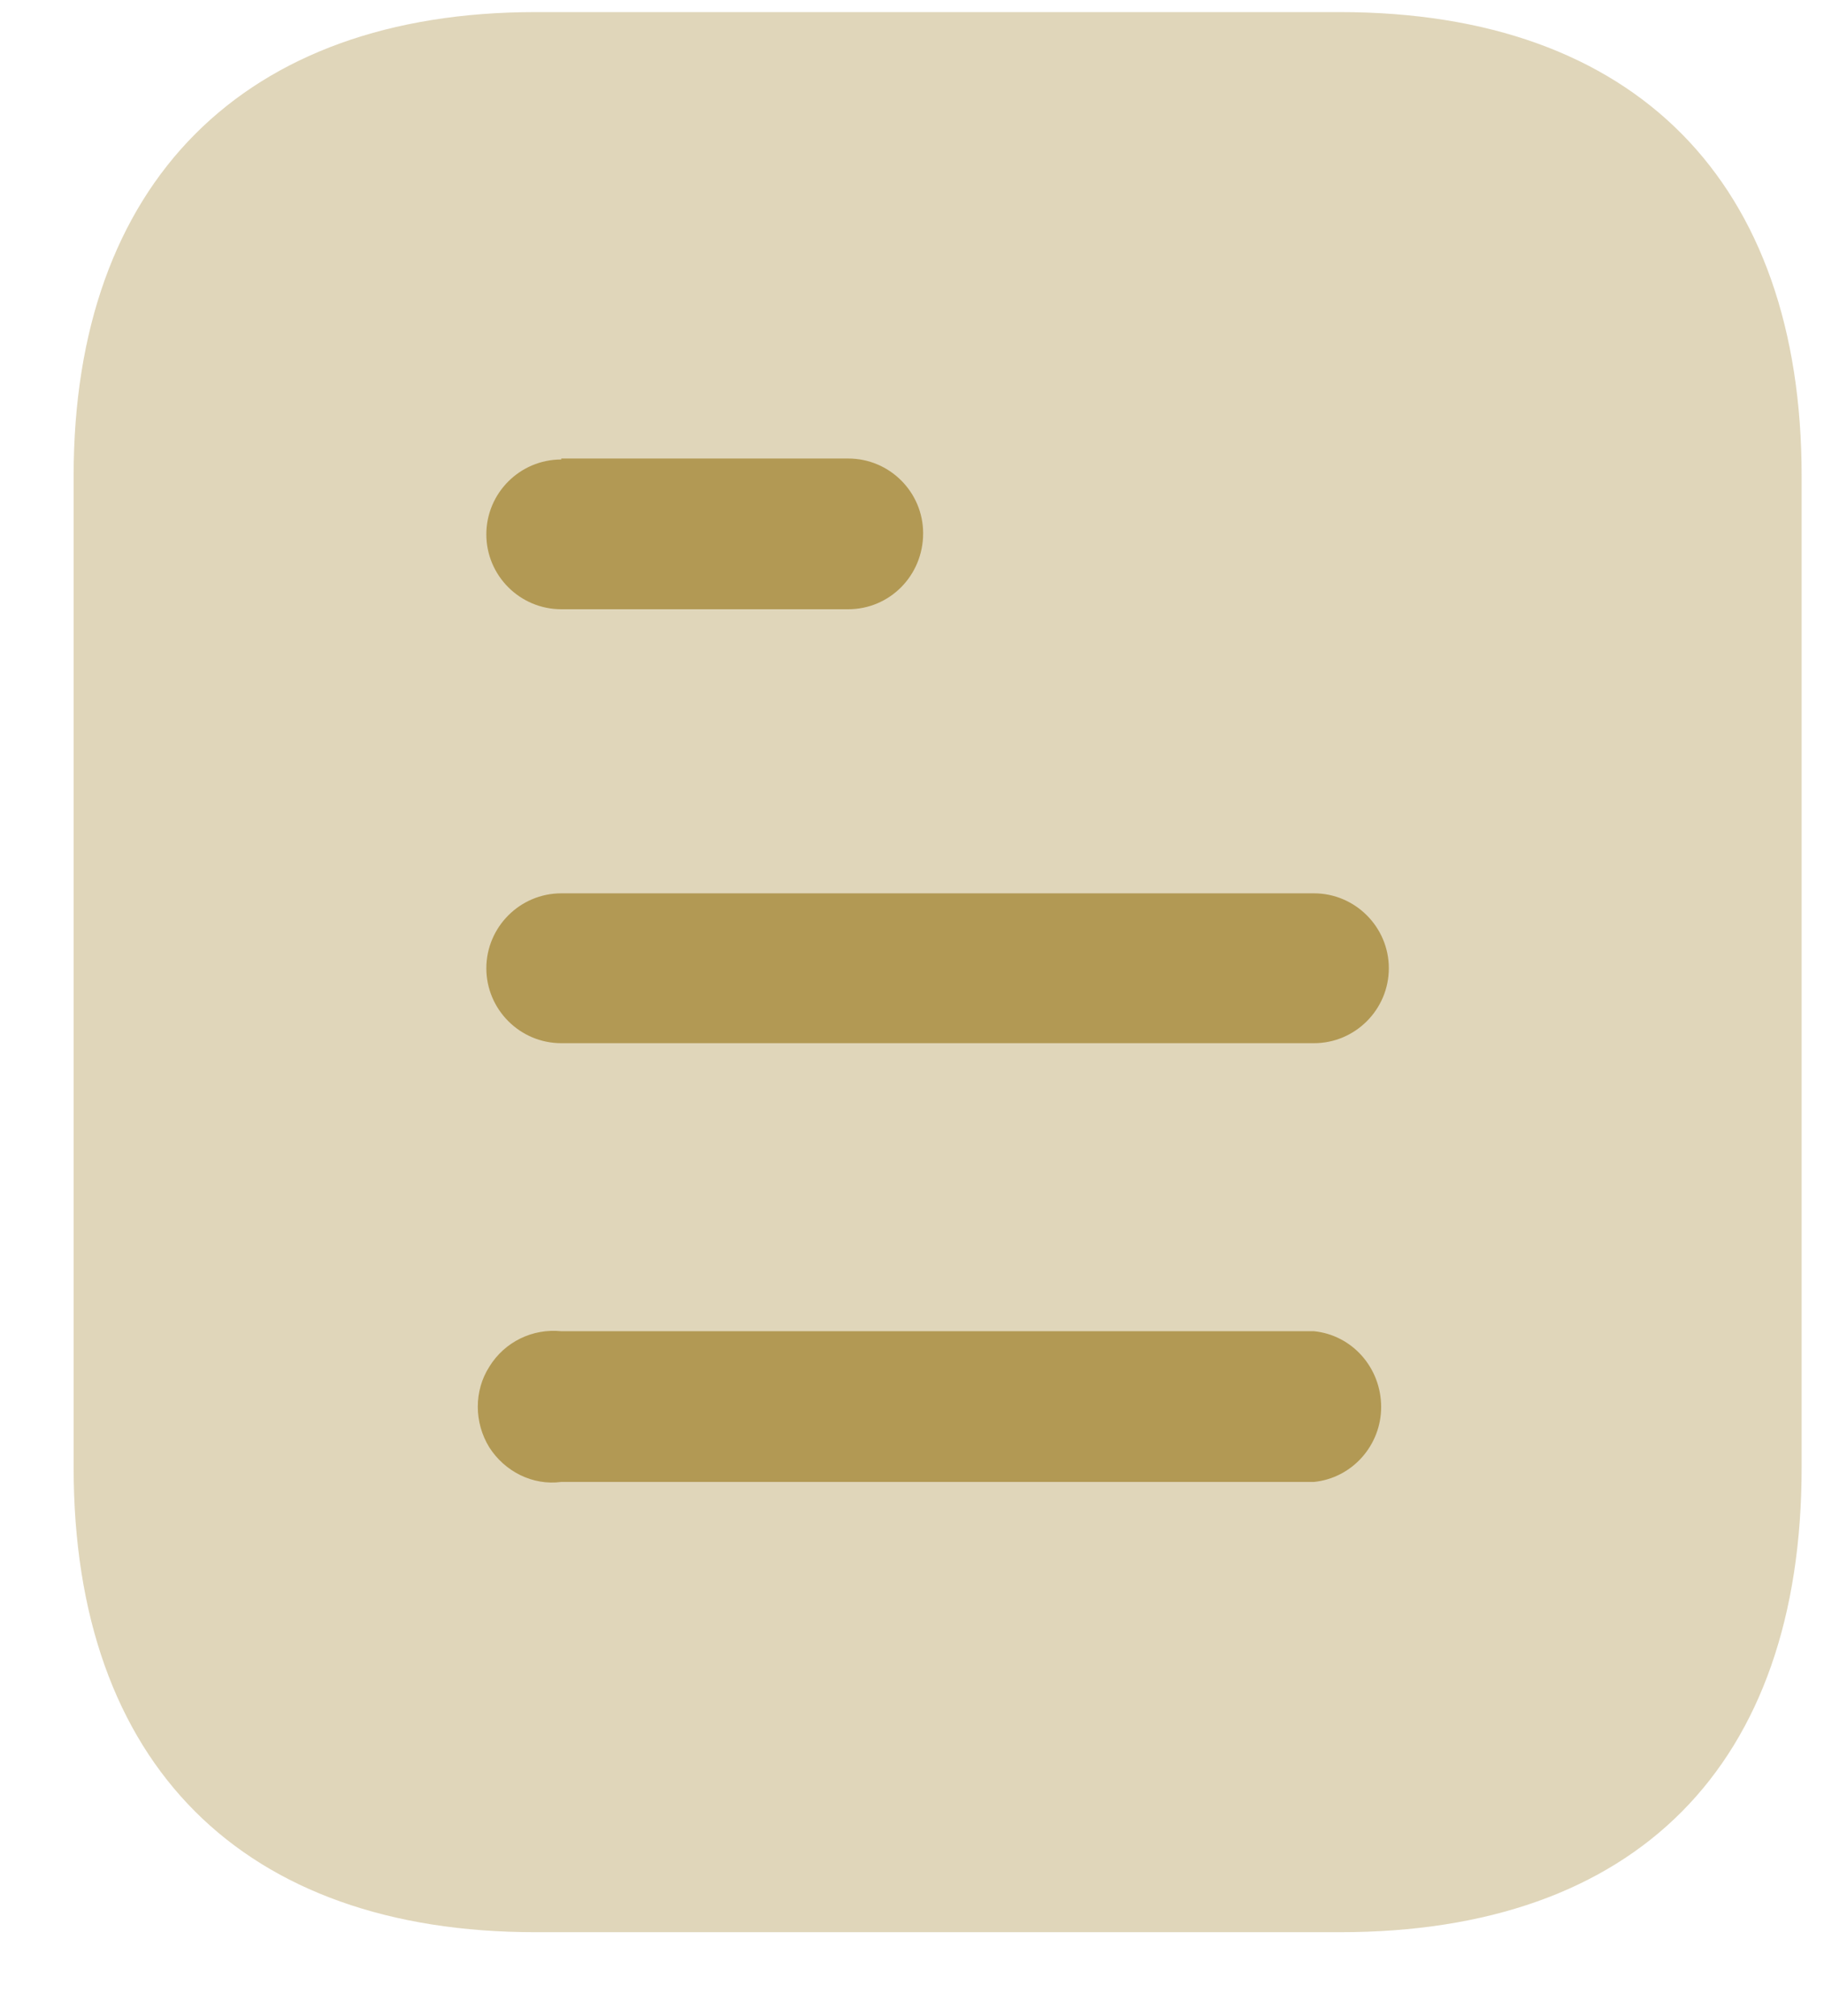 <svg width="19" height="21" viewBox="0 0 19 21" fill="none" xmlns="http://www.w3.org/2000/svg">
<path opacity="0.4" d="M13.958 0.126H5.577C2.537 0.126 0.767 1.906 0.767 4.956V15.286C0.767 18.386 2.537 20.126 5.577 20.126H13.958C17.047 20.126 18.767 18.386 18.767 15.286V4.956C18.767 1.906 17.047 0.126 13.958 0.126Z" fill="#B29954"/>
<path d="M5.847 13.866H13.687C14.085 13.906 14.387 14.246 14.387 14.656C14.387 15.055 14.085 15.396 13.687 15.436H5.847C5.547 15.476 5.257 15.326 5.097 15.076C4.937 14.816 4.937 14.486 5.097 14.236C5.257 13.976 5.547 13.836 5.847 13.866ZM13.687 9.305C14.116 9.305 14.467 9.656 14.467 10.085C14.467 10.515 14.117 10.866 13.687 10.866H5.847C5.416 10.866 5.066 10.515 5.066 10.085C5.067 9.656 5.416 9.305 5.847 9.305H13.687ZM8.836 4.776C9.267 4.776 9.616 5.126 9.616 5.555C9.616 5.996 9.267 6.346 8.836 6.346H5.847C5.416 6.346 5.066 5.996 5.066 5.566C5.066 5.136 5.416 4.786 5.847 4.786V4.776H8.836Z" fill="#B29954"/>
</svg>
